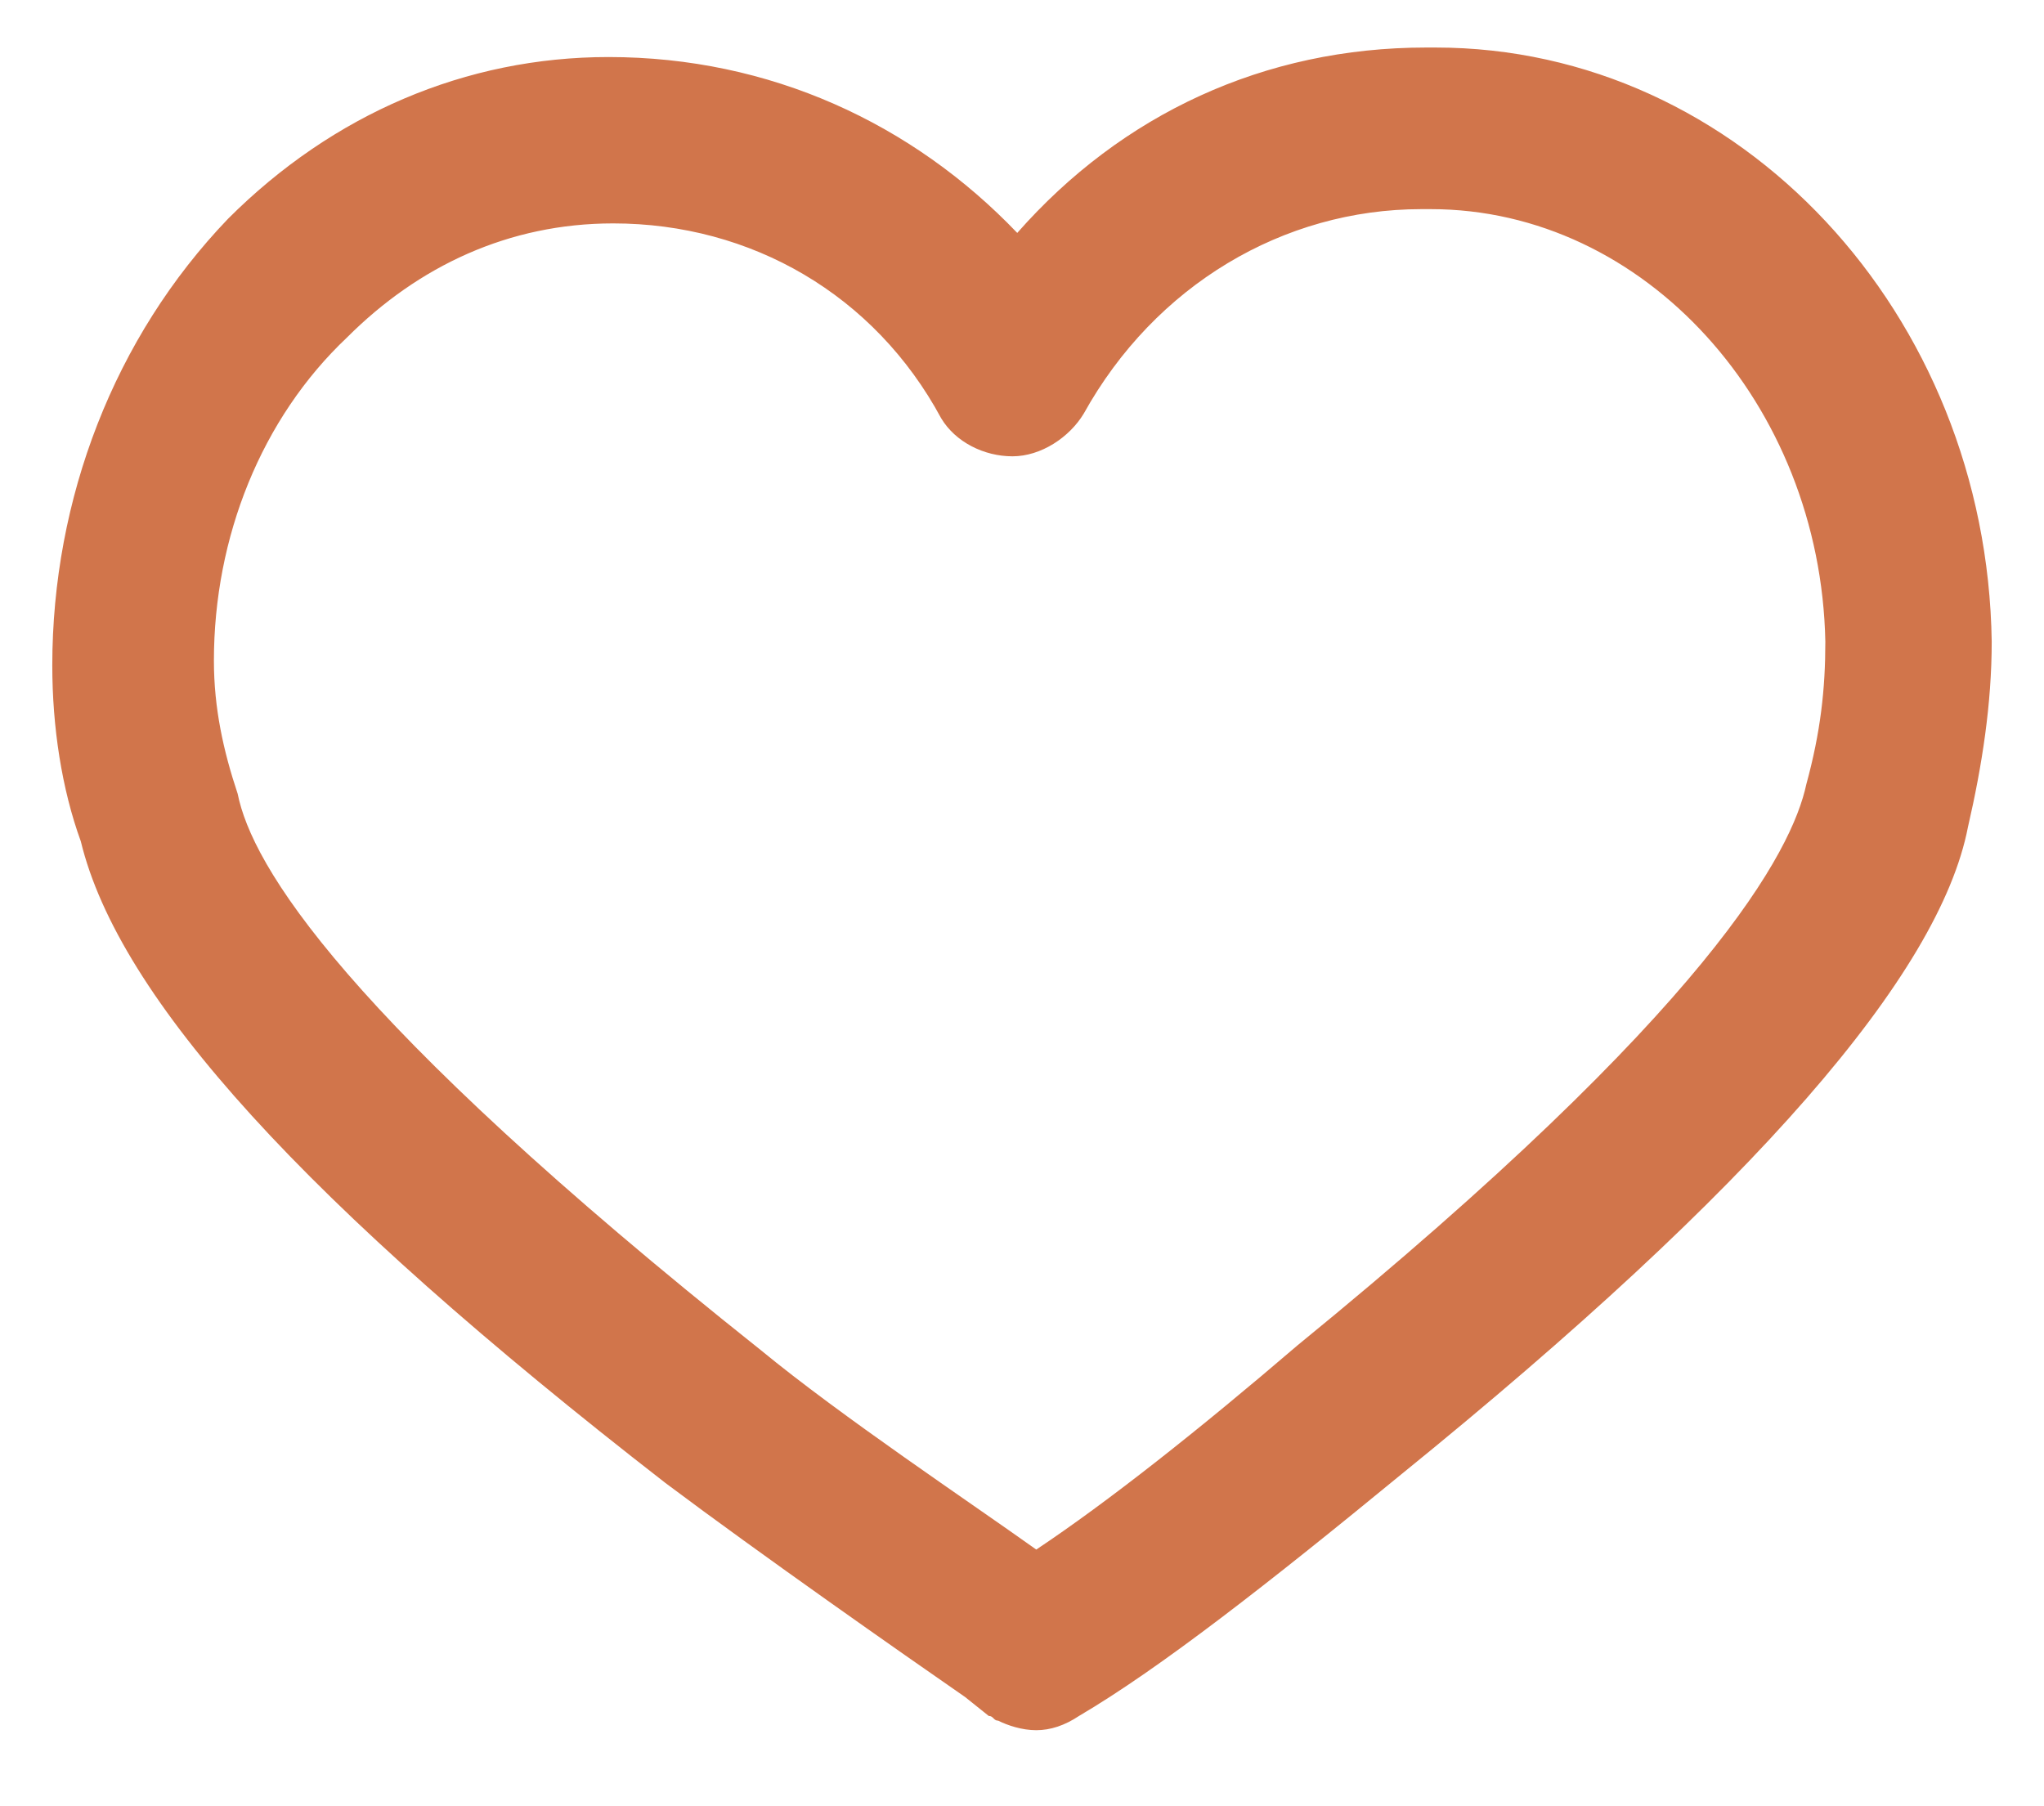 <?xml version="1.0" encoding="utf-8"?>
<!-- Generator: Adobe Illustrator 22.0.1, SVG Export Plug-In . SVG Version: 6.00 Build 0)  -->
<!DOCTYPE svg PUBLIC "-//W3C//DTD SVG 1.1//EN" "http://www.w3.org/Graphics/SVG/1.1/DTD/svg11.dtd">
<svg version="1.1" id="Layer_1" xmlns="http://www.w3.org/2000/svg" xmlns:xlink="http://www.w3.org/1999/xlink" x="0px" y="0px"
	 viewBox="0 0 43 38" style="enable-background:new 0 0 43 38;" xml:space="preserve">
<style type="text/css">
	.st0{fill:#D1754B;}
</style>
<g>
	<path class="st0" d="M21.8,36.4c-0.3,0-0.6-0.1-0.8-0.2c-0.1,0-0.1-0.1-0.2-0.1l-0.5-0.4c-1.3-0.9-4.3-3-6.3-4.5
		C6.4,25.3,2.5,21,1.7,17.7c-0.4-1.1-0.6-2.4-0.6-3.7c0-3.5,1.3-6.9,3.7-9.4c2.2-2.2,5-3.4,8-3.4l0,0c3.4,0,6.4,1.4,8.6,3.7
		C23.6,2.4,26.6,1,30,1h0.2c6.4,0,11.6,5.6,11.7,12.5c0,1.3-0.2,2.6-0.5,3.9C40.8,20.5,36.9,25,29.5,31c-2.8,2.3-5.1,4.1-6.8,5.1
		C22.4,36.3,22.1,36.4,21.8,36.4L21.8,36.4z M12.9,4.7c-2.2,0-4.1,0.9-5.6,2.4c-1.8,1.7-2.8,4.2-2.8,6.8c0,1,0.2,1.9,0.5,2.8
		c0.3,1.5,2.2,4.7,11,11.7c1.7,1.4,4.4,3.2,5.8,4.2c1.5-1,3.4-2.5,5.5-4.3C36,21.2,37.7,17.9,38,16.5c0.3-1.1,0.4-2,0.4-3
		c-0.1-5-3.8-9.1-8.3-9.1h-0.2c-2.9,0-5.6,1.6-7.1,4.3c-0.3,0.5-0.9,0.9-1.5,0.9s-1.2-0.3-1.5-0.8C18.4,6.2,15.8,4.7,12.9,4.7
		L12.9,4.7z"/>
</g>
</svg>
